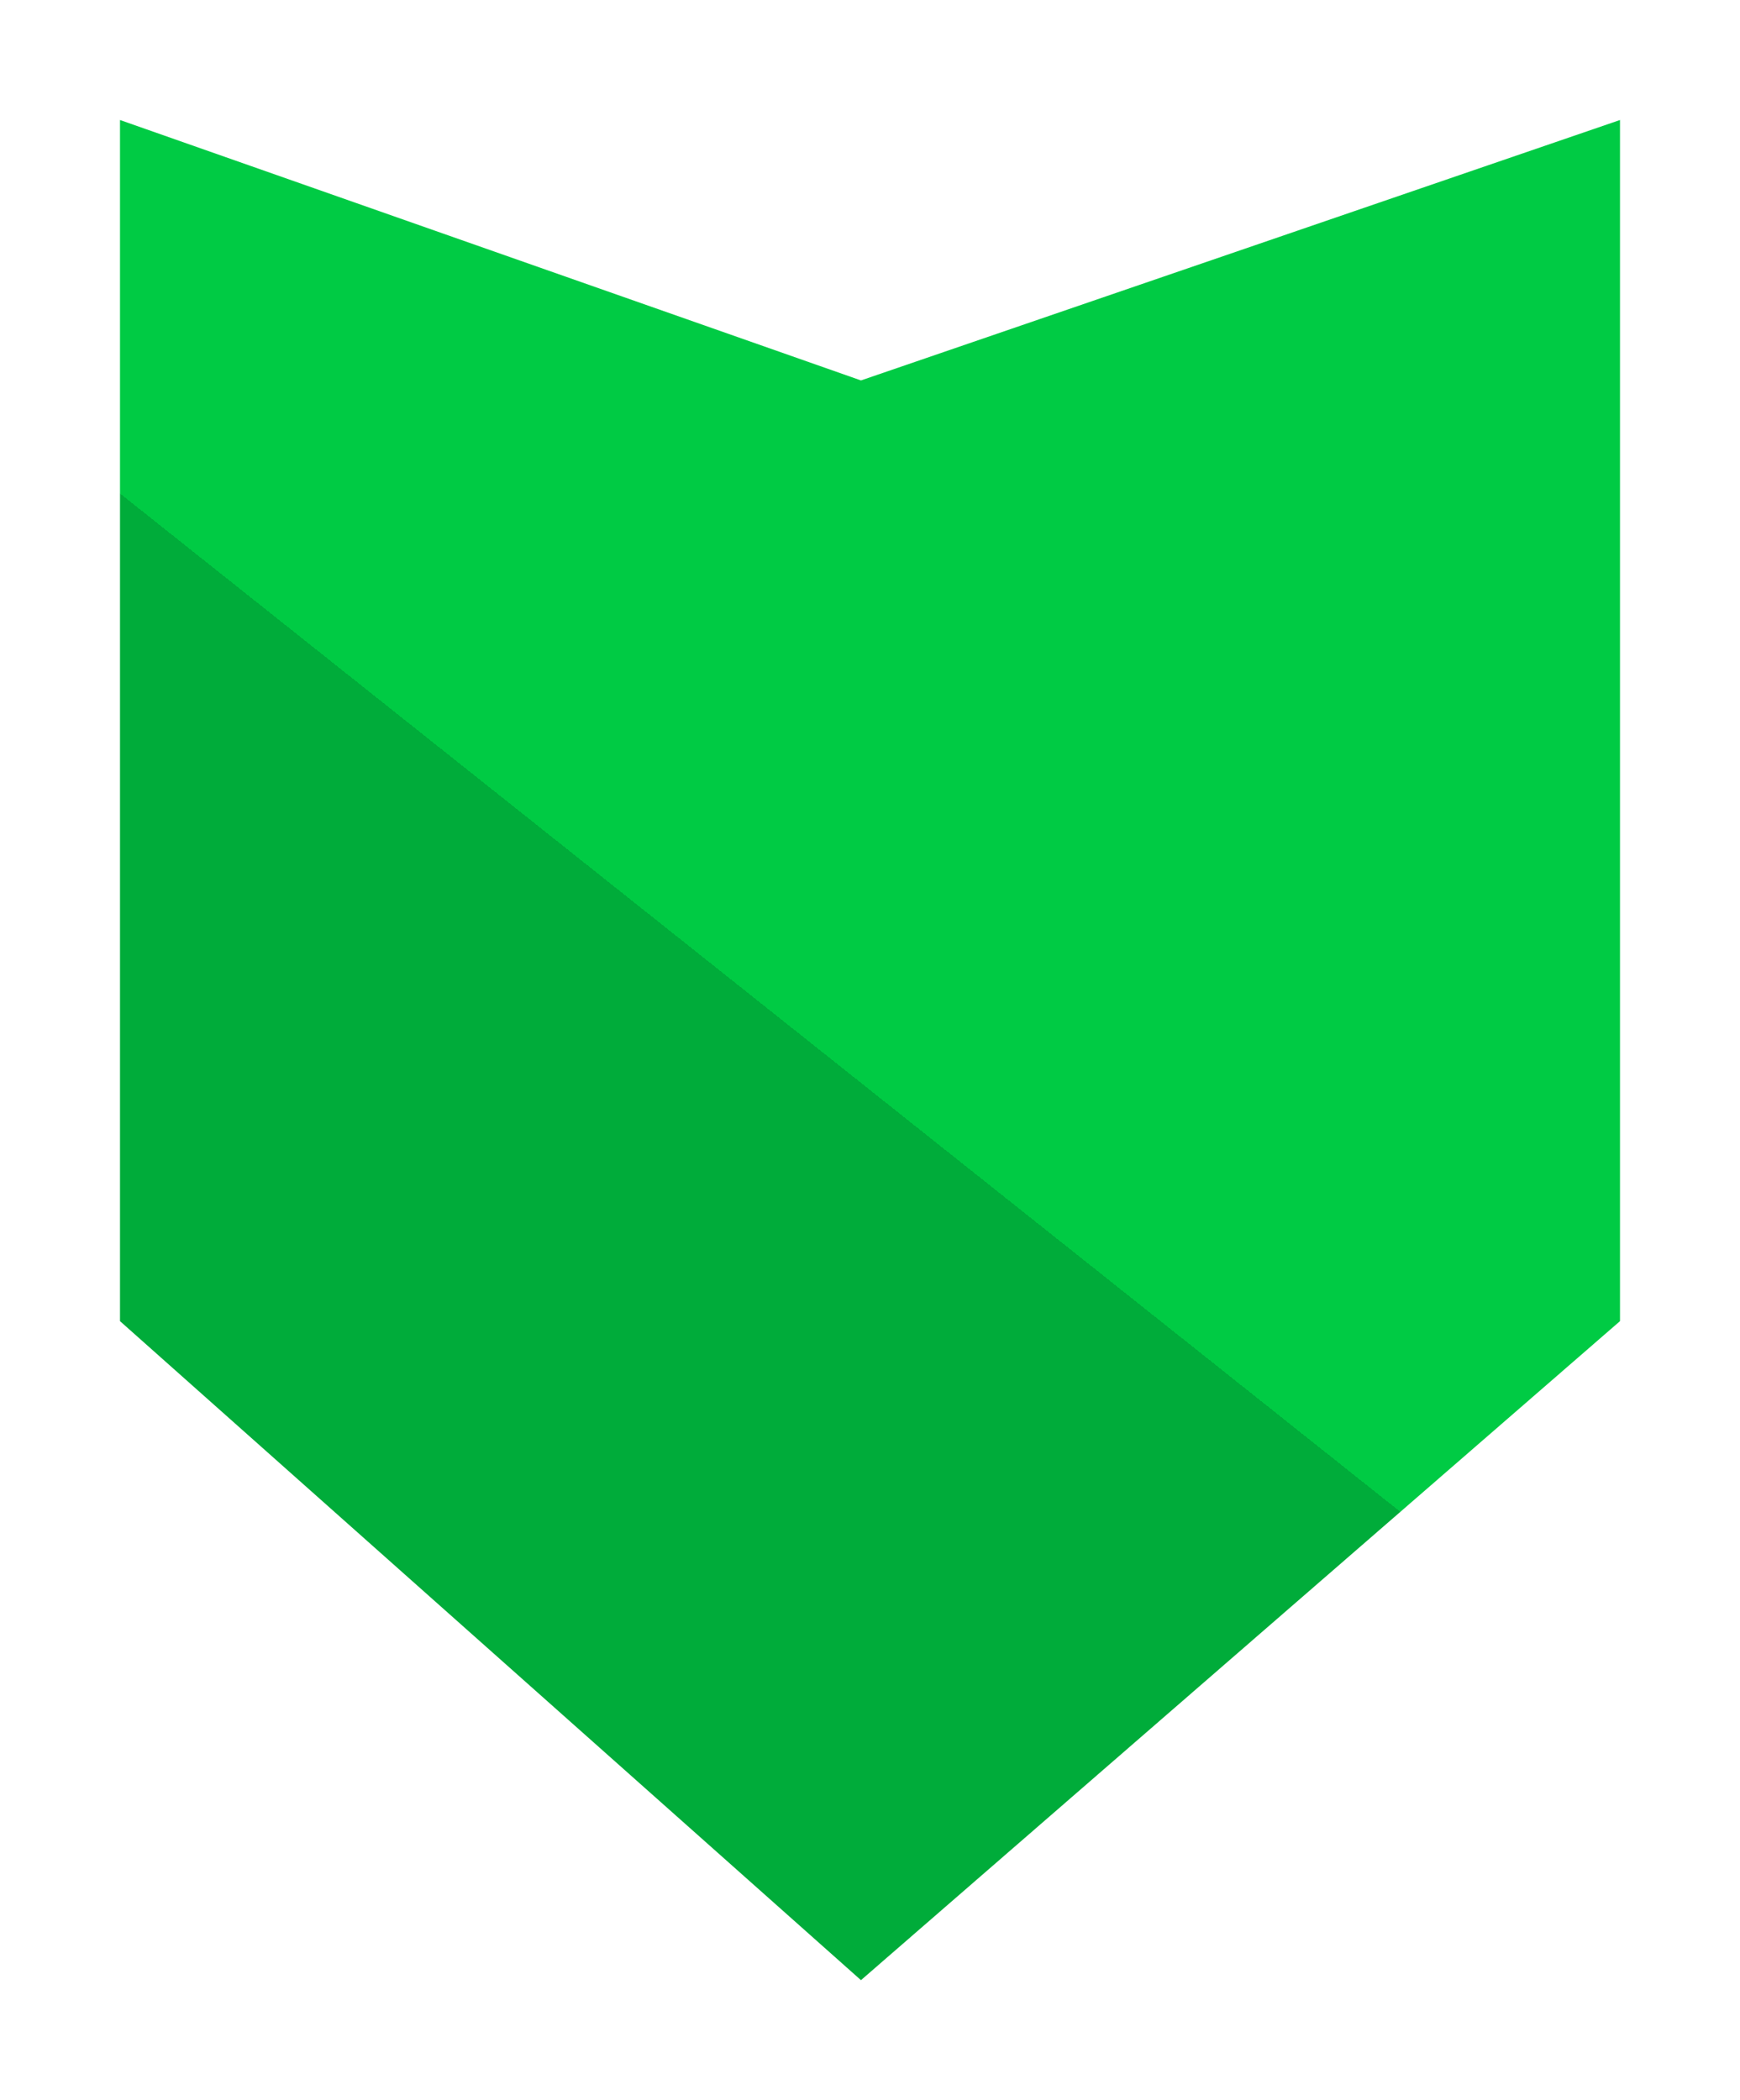 <svg width="145" height="175" viewBox="0 0 145 175" fill="none" xmlns="http://www.w3.org/2000/svg">
<g filter="url(#filter0_d)">
<path d="M71.747 27.7L10 6V63.571V72.429L10 80.843L10 88.814L10 92.8L10 96.343V102.543V106.086L71.747 161L135 106.086V102.543V96.343V91.471V84.829V77.743L135 70.214L135 63.571V6L71.747 27.7Z" fill="url(#paint0_linear)"/>
</g>
<defs>
<filter id="filter0_d" x="0" y="0" width="145" height="175" filterUnits="userSpaceOnUse" color-interpolation-filters="sRGB">
<feFlood flood-opacity="0" result="BackgroundImageFix"/>
<feColorMatrix in="SourceAlpha" type="matrix" values="0 0 0 0 0 0 0 0 0 0 0 0 0 0 0 0 0 0 127 0"/>
<feOffset dy="4"/>
<feGaussianBlur stdDeviation="5"/>
<feColorMatrix type="matrix" values="0 0 0 0 0 0 0 0 0 0 0 0 0 0 0 0 0 0 0.25 0"/>
<feBlend mode="normal" in2="BackgroundImageFix" result="effect1_dropShadow"/>
<feBlend mode="normal" in="SourceGraphic" in2="effect1_dropShadow" result="shape"/>
</filter>
<linearGradient id="paint0_linear" x1="57.506" y1="180.004" x2="171.796" y2="36.303" gradientUnits="userSpaceOnUse">
<stop stop-color="#00AC3A"/>
<stop offset="0.448" stop-color="#00AC3A"/>
<stop offset="0.448" stop-color="#00CB44"/>
<stop offset="1" stop-color="#00CB44"/>
</linearGradient>
</defs>
</svg>
